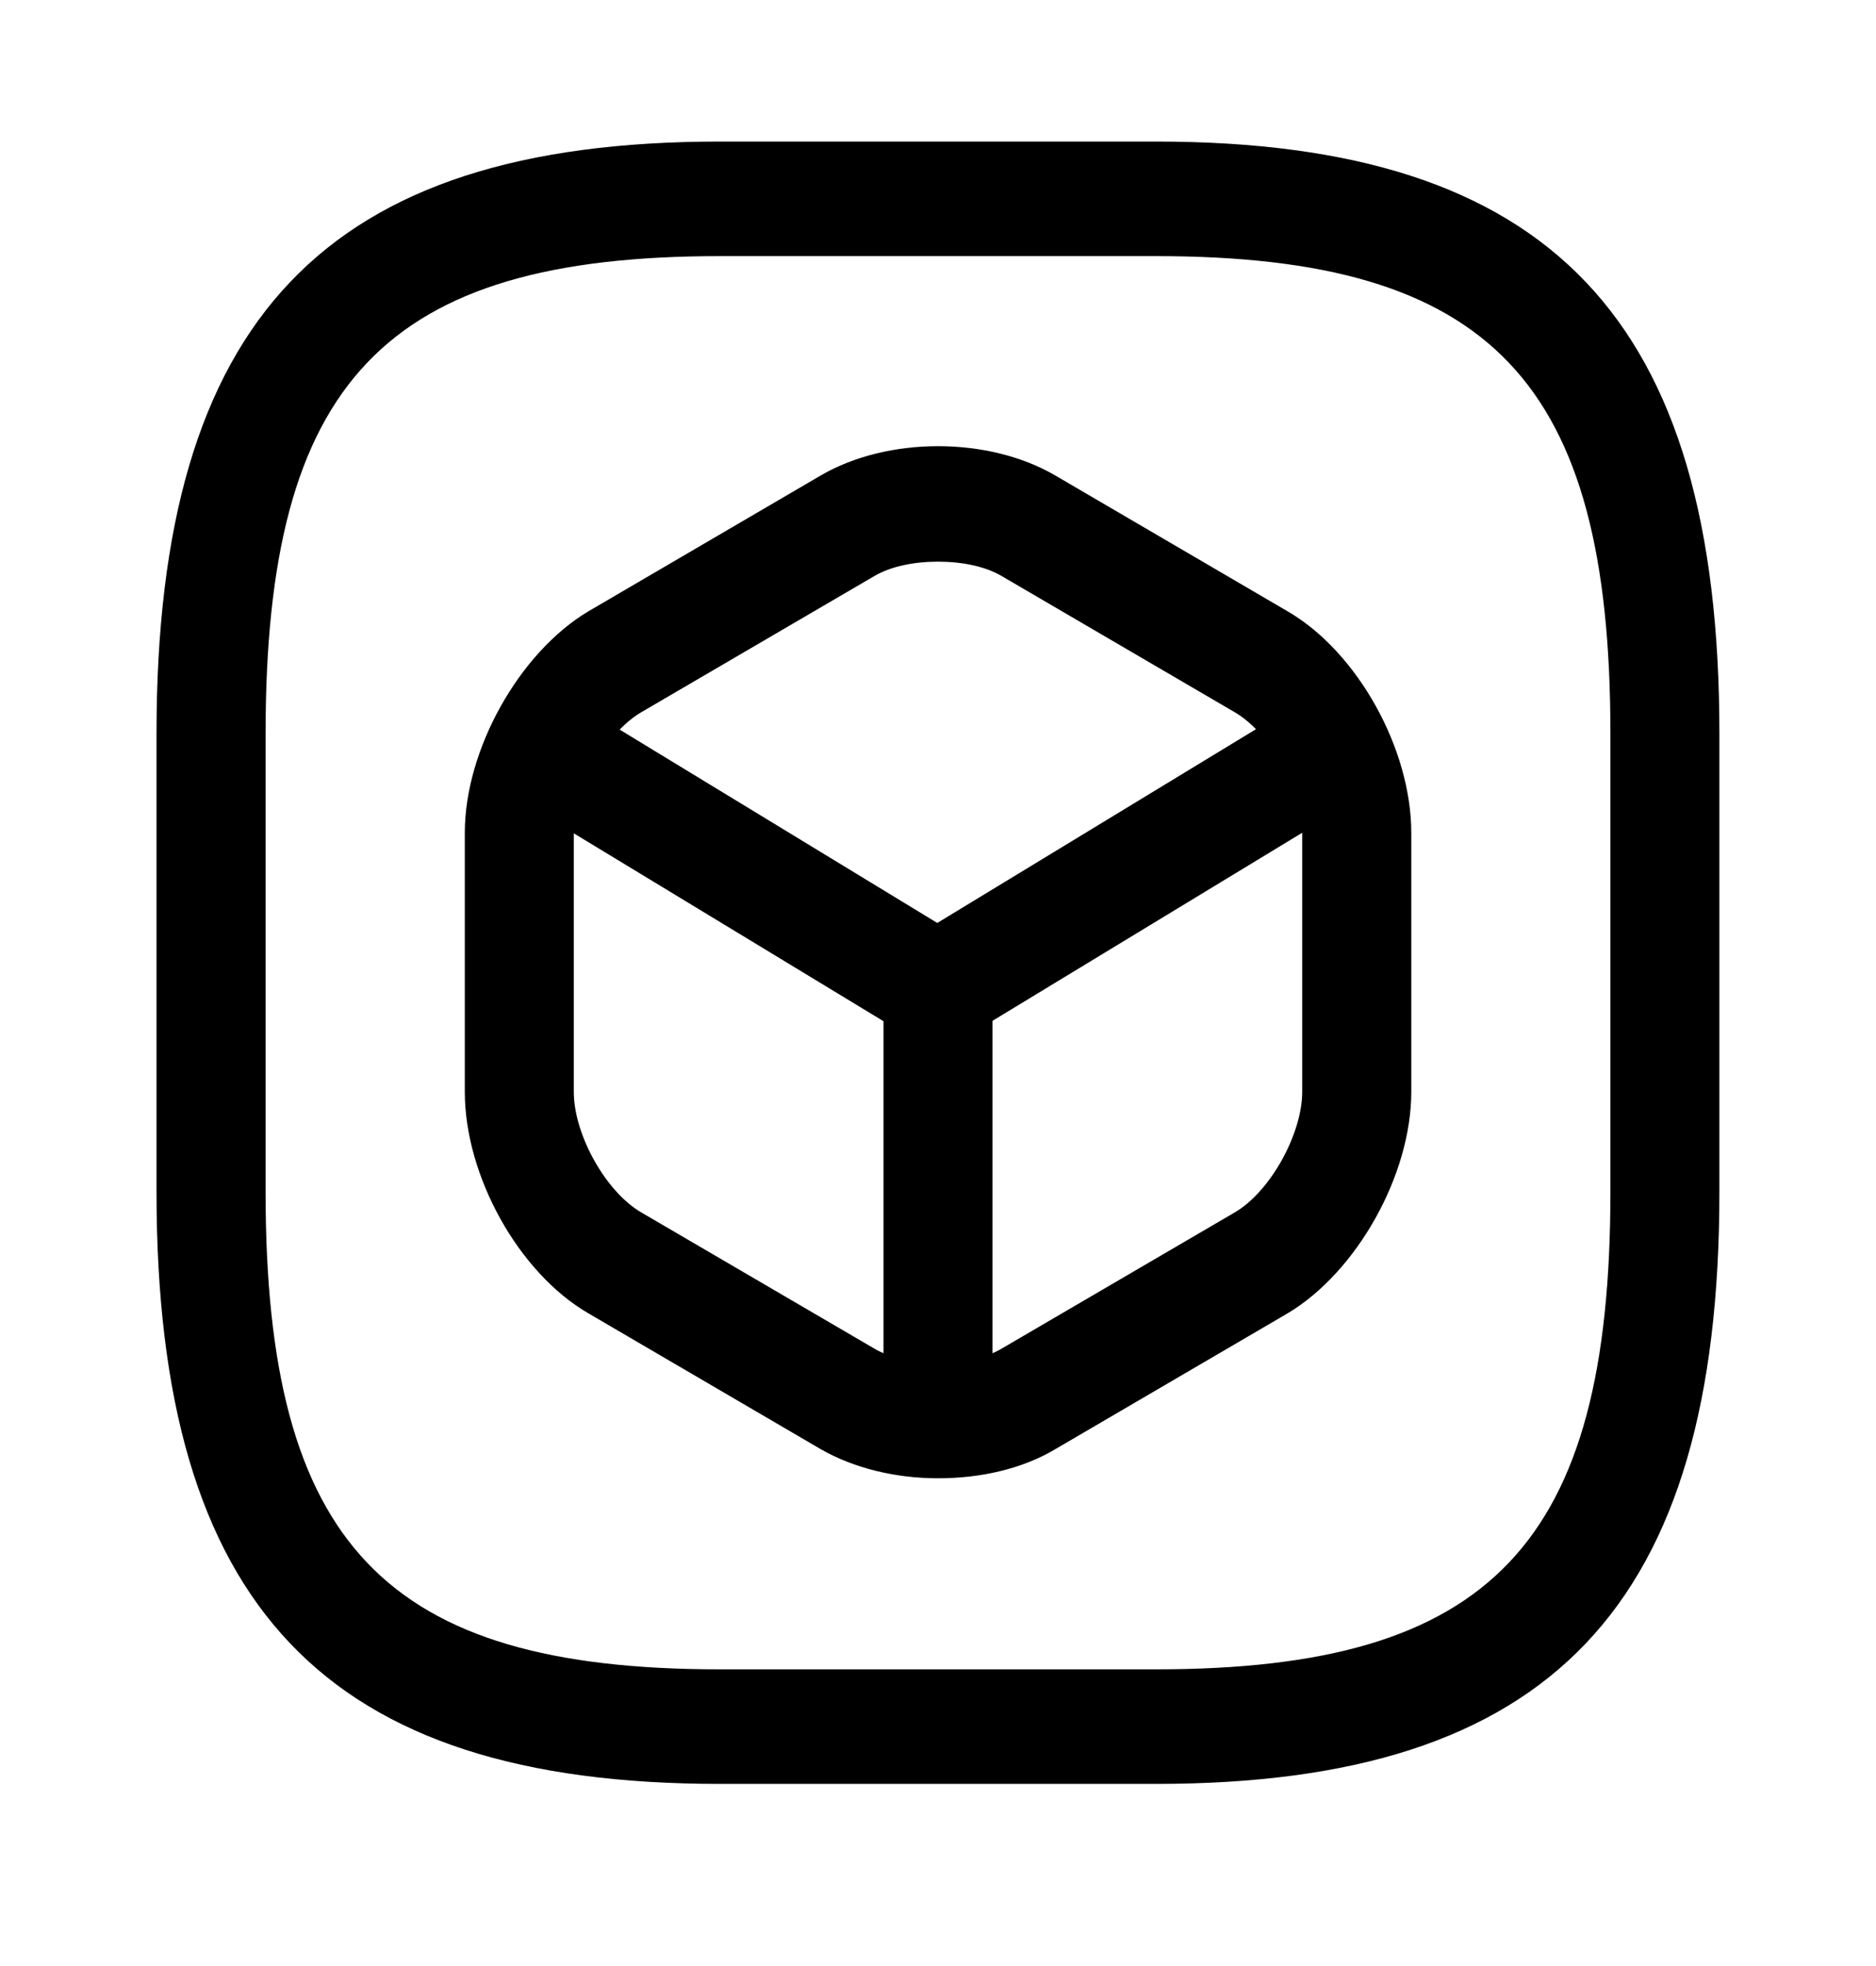 <svg class="icon" viewBox="0 0 21 22" xmlns="http://www.w3.org/2000/svg">
    <path d="M12.941 19.962H8.059C3.64 19.962 1.752 17.979 1.752 13.337V8.209C1.752 3.567 3.64 1.584 8.059 1.584H12.941C17.36 1.584 19.247 3.567 19.247 8.209V13.337C19.247 17.979 17.36 19.962 12.941 19.962ZM8.059 2.866C4.308 2.866 2.973 4.268 2.973 8.209V13.337C2.973 17.278 4.308 18.68 8.059 18.68H12.941C16.692 18.68 18.027 17.278 18.027 13.337V8.209C18.027 4.268 16.692 2.866 12.941 2.866H8.059Z"/>
    <path d="M10.501 11.696C10.395 11.696 10.289 11.67 10.191 11.61L5.879 8.995C5.586 8.815 5.488 8.422 5.659 8.123C5.83 7.815 6.204 7.713 6.489 7.892L10.492 10.328L14.472 7.909C14.764 7.73 15.139 7.841 15.302 8.14C15.464 8.439 15.367 8.841 15.082 9.012L10.802 11.61C10.712 11.662 10.606 11.696 10.501 11.696Z"/>
    <path d="M10.5 16.346C10.166 16.346 9.89 16.055 9.89 15.705V11.055C9.89 10.705 10.166 10.414 10.5 10.414C10.834 10.414 11.11 10.705 11.11 11.055V15.705C11.11 16.055 10.834 16.346 10.5 16.346Z"/>
    <path d="M10.5 16.542C10.028 16.542 9.564 16.431 9.19 16.218L6.586 14.696C5.805 14.243 5.203 13.158 5.203 12.217V9.32C5.203 8.388 5.813 7.302 6.586 6.841L9.19 5.319C9.939 4.884 11.062 4.884 11.81 5.319L14.414 6.841C15.195 7.294 15.798 8.379 15.798 9.32V12.217C15.798 13.149 15.187 14.235 14.414 14.696L11.81 16.218C11.436 16.44 10.972 16.542 10.5 16.542ZM10.5 6.285C10.232 6.285 9.971 6.337 9.784 6.448L7.18 7.969C6.781 8.2 6.423 8.85 6.423 9.32V12.217C6.423 12.696 6.781 13.337 7.18 13.568L9.784 15.089C10.158 15.312 10.842 15.312 11.216 15.089L13.82 13.568C14.219 13.337 14.577 12.688 14.577 12.217V9.32C14.577 8.841 14.219 8.2 13.82 7.969L11.216 6.448C11.029 6.337 10.769 6.285 10.5 6.285Z"/>
</svg> 